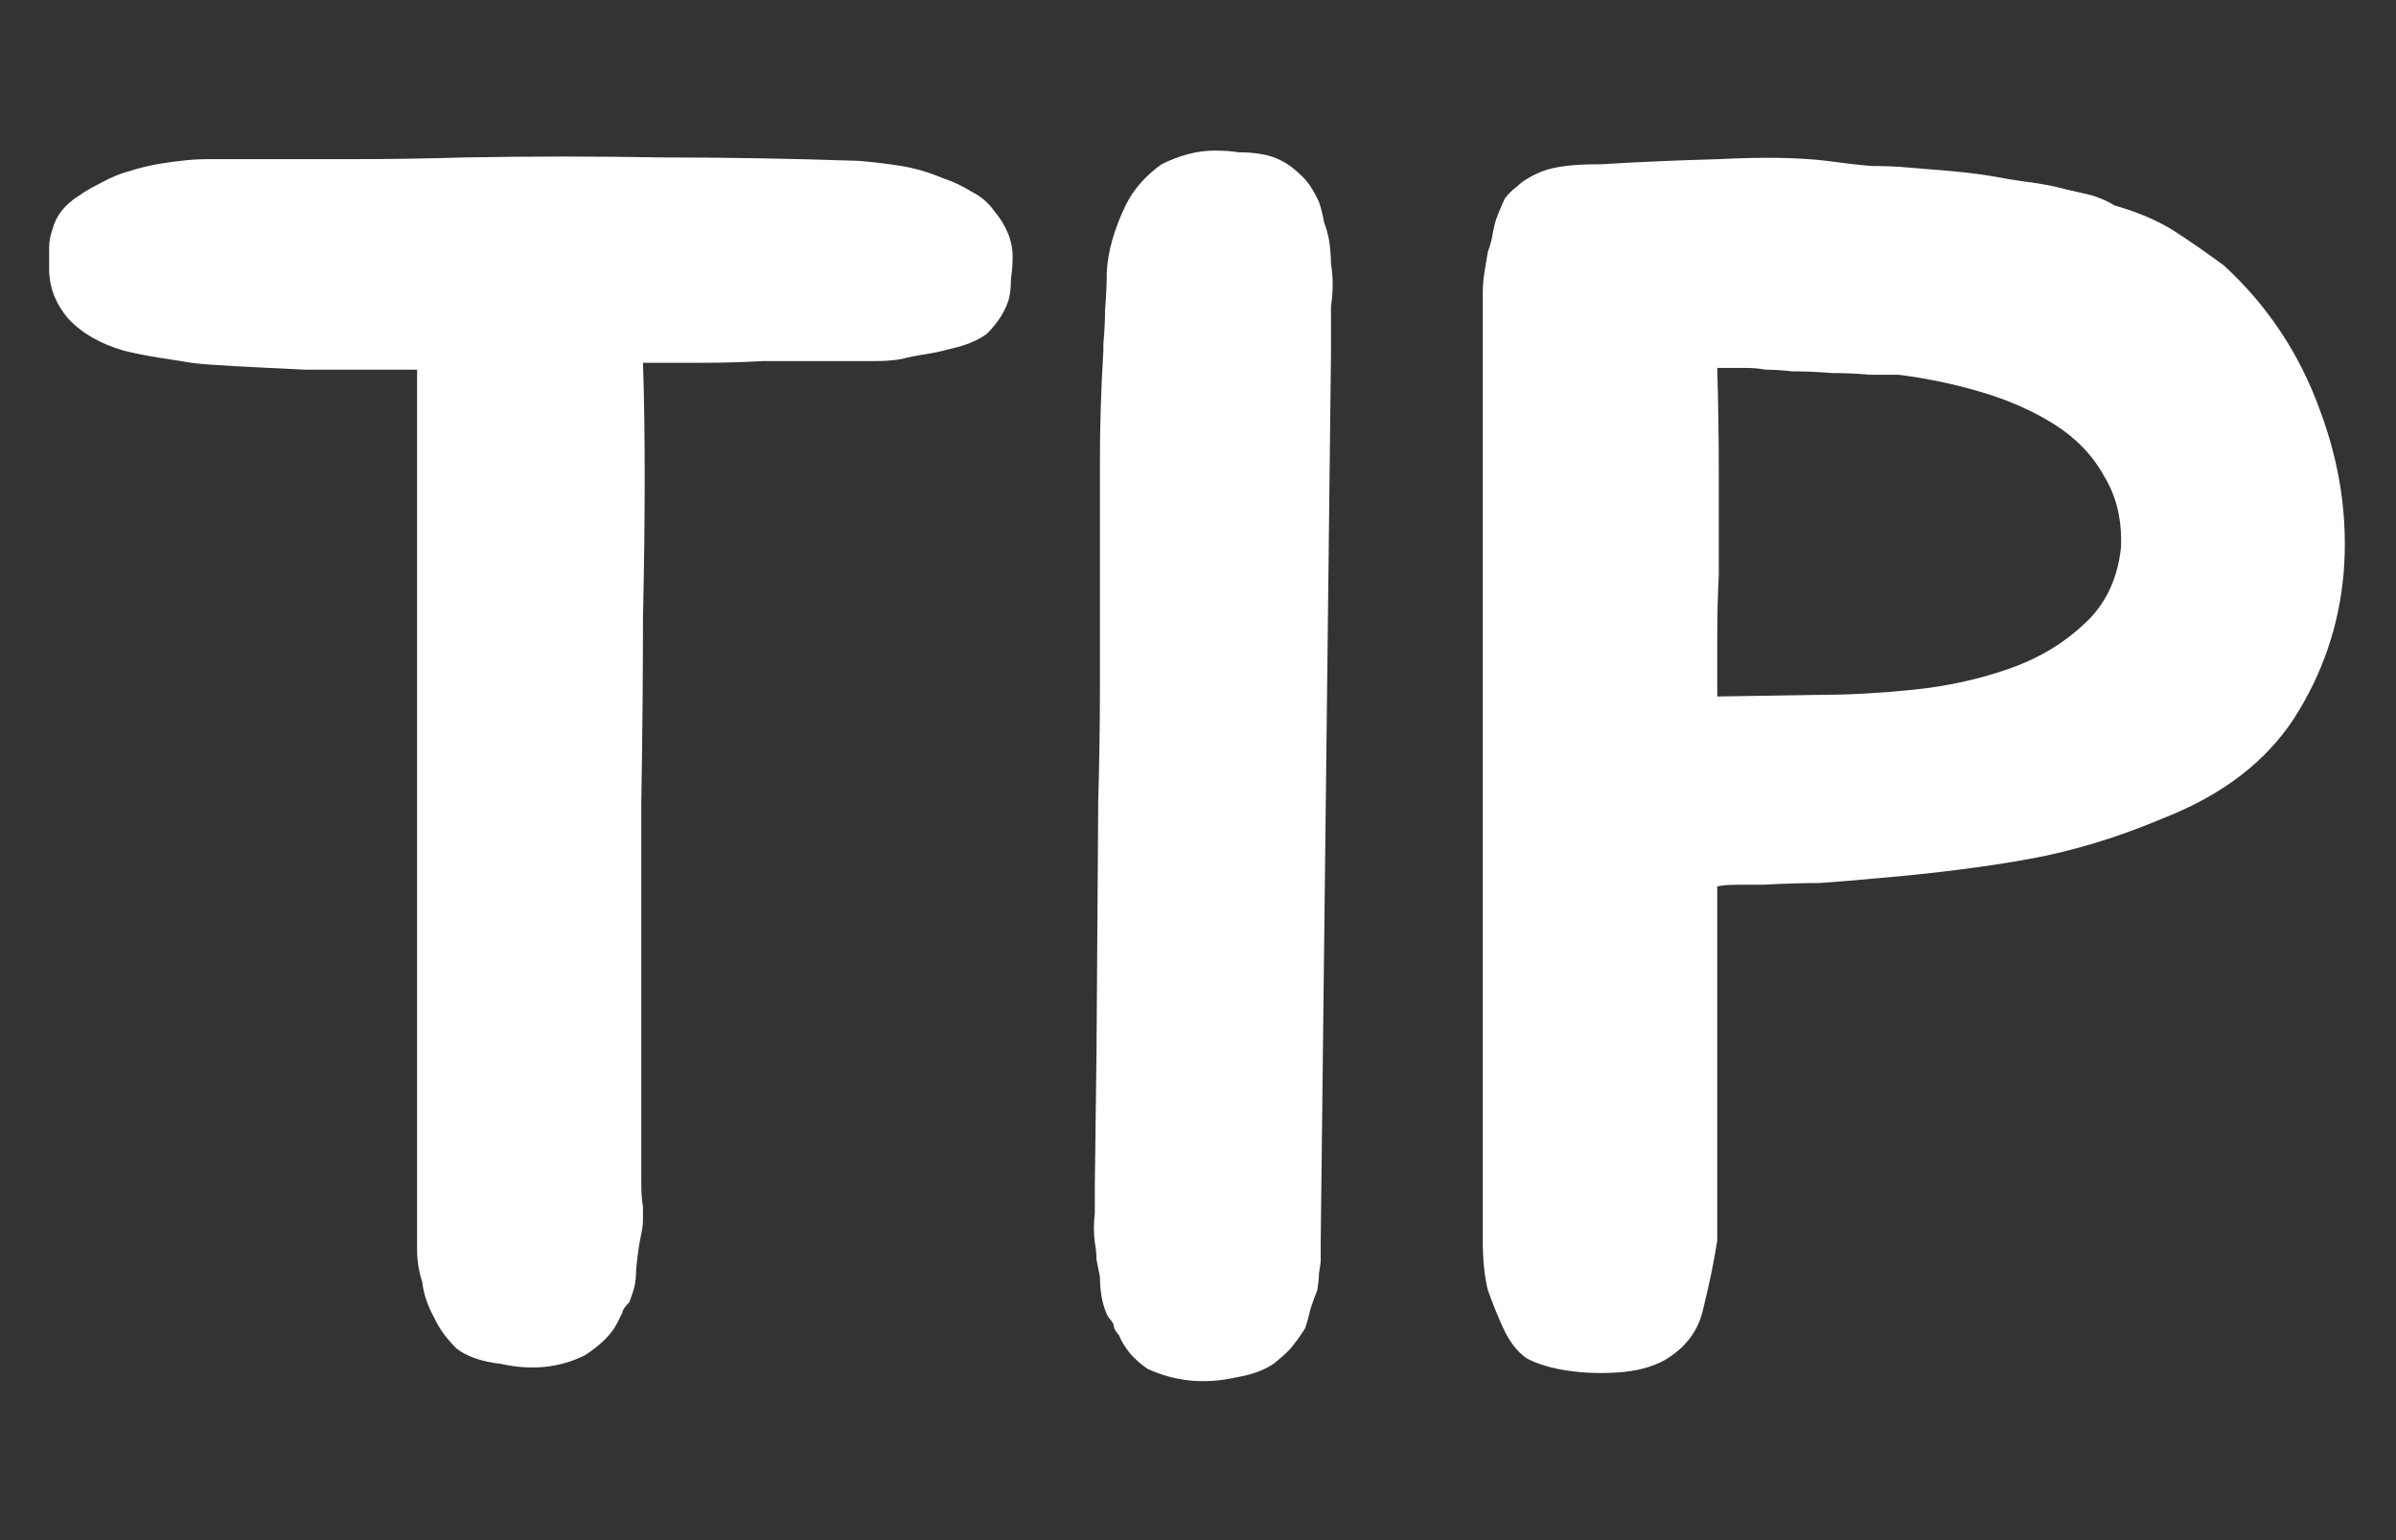 <svg width="14" height="9" viewBox="0 0 14 9" fill="none" xmlns="http://www.w3.org/2000/svg">
<rect x="0" y="0" width="14" height="9" fill="#333333" stroke="none"/>
<path d="M5.807 1.23C5.88 1.317 5.917 1.407 5.917 1.5C5.917 1.54 5.914 1.583 5.907 1.63C5.907 1.67 5.904 1.707 5.897 1.74C5.877 1.813 5.834 1.883 5.767 1.95C5.714 1.99 5.64 2.02 5.547 2.04C5.5 2.053 5.454 2.063 5.407 2.07C5.36 2.077 5.31 2.087 5.257 2.1C5.21 2.107 5.164 2.11 5.117 2.11C5.07 2.11 5.02 2.11 4.967 2.11H4.457C4.337 2.117 4.217 2.12 4.097 2.12C3.984 2.12 3.87 2.12 3.757 2.12C3.764 2.327 3.767 2.55 3.767 2.79C3.767 3.023 3.764 3.297 3.757 3.61C3.757 3.923 3.754 4.287 3.747 4.7C3.747 5.113 3.747 5.593 3.747 6.14V6.9C3.747 6.967 3.75 7.017 3.757 7.05C3.757 7.077 3.757 7.103 3.757 7.13C3.757 7.15 3.754 7.177 3.747 7.21C3.734 7.27 3.724 7.34 3.717 7.42C3.717 7.453 3.714 7.487 3.707 7.52C3.7 7.547 3.69 7.577 3.677 7.61C3.65 7.637 3.637 7.657 3.637 7.67L3.607 7.73C3.574 7.797 3.51 7.86 3.417 7.92C3.27 7.993 3.107 8.01 2.927 7.97C2.814 7.957 2.727 7.927 2.667 7.88C2.607 7.82 2.564 7.76 2.537 7.7C2.497 7.627 2.474 7.557 2.467 7.49C2.447 7.43 2.437 7.367 2.437 7.3V2.16C2.397 2.16 2.314 2.16 2.187 2.16C2.06 2.16 1.924 2.16 1.777 2.16C1.637 2.153 1.504 2.147 1.377 2.14C1.25 2.133 1.164 2.127 1.117 2.12C1.077 2.113 1.014 2.103 0.927 2.09C0.847 2.077 0.78 2.063 0.727 2.05C0.587 2.01 0.477 1.947 0.397 1.86C0.324 1.773 0.287 1.677 0.287 1.57C0.287 1.53 0.287 1.49 0.287 1.45C0.287 1.41 0.294 1.373 0.307 1.34C0.327 1.26 0.38 1.193 0.467 1.14C0.494 1.12 0.534 1.097 0.587 1.07C0.647 1.037 0.704 1.013 0.757 1C0.837 0.973 0.937 0.953 1.057 0.94C1.11 0.933 1.164 0.93 1.217 0.93C1.27 0.93 1.327 0.93 1.387 0.93C1.62 0.93 1.84 0.93 2.047 0.93C2.26 0.93 2.484 0.927 2.717 0.92C3.104 0.913 3.487 0.913 3.867 0.92C4.254 0.92 4.637 0.927 5.017 0.94C5.104 0.947 5.187 0.957 5.267 0.97C5.347 0.983 5.427 1.007 5.507 1.04C5.567 1.06 5.624 1.087 5.677 1.12C5.73 1.147 5.774 1.183 5.807 1.23Z" fill="white"/>
<path d="M6.397 6.94L6.407 6.15L6.417 4.68C6.423 4.467 6.427 4.247 6.427 4.02C6.427 3.793 6.427 3.56 6.427 3.32C6.427 3.08 6.427 2.867 6.427 2.68C6.427 2.493 6.433 2.283 6.447 2.05V2.01C6.453 1.943 6.457 1.877 6.457 1.81C6.463 1.737 6.467 1.663 6.467 1.59C6.473 1.47 6.51 1.34 6.577 1.2C6.623 1.107 6.693 1.027 6.787 0.96C6.893 0.907 6.997 0.88 7.097 0.88C7.15 0.88 7.197 0.883 7.237 0.89C7.283 0.89 7.327 0.893 7.367 0.9C7.453 0.913 7.53 0.953 7.597 1.02C7.637 1.053 7.673 1.107 7.707 1.18C7.72 1.22 7.73 1.26 7.737 1.3C7.75 1.333 7.76 1.37 7.767 1.41C7.773 1.457 7.777 1.5 7.777 1.54C7.783 1.58 7.787 1.62 7.787 1.66C7.787 1.707 7.783 1.75 7.777 1.79C7.777 1.823 7.777 1.86 7.777 1.9V2.07L7.717 7.26V7.36C7.717 7.38 7.713 7.407 7.707 7.44C7.707 7.467 7.703 7.5 7.697 7.54C7.683 7.573 7.67 7.61 7.657 7.65C7.65 7.683 7.64 7.72 7.627 7.76C7.607 7.793 7.583 7.827 7.557 7.86C7.537 7.887 7.51 7.913 7.477 7.94C7.423 7.993 7.337 8.03 7.217 8.05C7.037 8.09 6.867 8.073 6.707 8C6.627 7.947 6.57 7.88 6.537 7.8C6.517 7.78 6.507 7.76 6.507 7.74C6.5 7.727 6.493 7.717 6.487 7.71C6.48 7.703 6.473 7.693 6.467 7.68C6.453 7.647 6.443 7.613 6.437 7.58C6.43 7.54 6.427 7.5 6.427 7.46C6.42 7.427 6.413 7.393 6.407 7.36C6.407 7.327 6.403 7.293 6.397 7.26C6.39 7.207 6.39 7.15 6.397 7.09V6.94Z" fill="white"/>
<path d="M12.993 1.55C13.247 1.783 13.434 2.063 13.553 2.39C13.674 2.71 13.72 3.03 13.694 3.35C13.667 3.657 13.57 3.94 13.403 4.2C13.237 4.453 12.983 4.647 12.643 4.78C12.377 4.893 12.114 4.973 11.854 5.02C11.594 5.067 11.307 5.103 10.993 5.13C10.854 5.143 10.733 5.153 10.633 5.16C10.54 5.16 10.43 5.163 10.303 5.17C10.277 5.17 10.23 5.17 10.164 5.17C10.104 5.17 10.06 5.173 10.034 5.18V7.25C10.014 7.377 9.987 7.507 9.954 7.64C9.927 7.773 9.85 7.877 9.723 7.95C9.65 7.99 9.56 8.013 9.454 8.02C9.347 8.027 9.25 8.023 9.164 8.01C9.07 7.997 8.99 7.973 8.924 7.94C8.864 7.9 8.813 7.833 8.774 7.74C8.747 7.68 8.72 7.613 8.694 7.54C8.674 7.46 8.664 7.363 8.664 7.25V1.72C8.664 1.673 8.667 1.63 8.674 1.59C8.68 1.55 8.687 1.51 8.694 1.47C8.707 1.437 8.717 1.4 8.723 1.36C8.73 1.32 8.74 1.283 8.754 1.25C8.767 1.217 8.78 1.187 8.793 1.16C8.813 1.133 8.837 1.11 8.864 1.09C8.897 1.057 8.947 1.027 9.014 1C9.087 0.973 9.194 0.96 9.334 0.96H9.354C9.56 0.947 9.79 0.937 10.043 0.93C10.297 0.917 10.507 0.92 10.674 0.94C10.767 0.953 10.854 0.963 10.934 0.97C11.014 0.97 11.09 0.973 11.164 0.98C11.243 0.987 11.323 0.993 11.403 1C11.483 1.007 11.563 1.017 11.643 1.03C11.71 1.043 11.77 1.053 11.823 1.06C11.883 1.067 11.944 1.077 12.004 1.09C12.057 1.103 12.114 1.117 12.174 1.13C12.24 1.143 12.3 1.167 12.354 1.2C12.493 1.24 12.61 1.29 12.704 1.35C12.797 1.41 12.893 1.477 12.993 1.55ZM12.393 3.2C12.4 3.04 12.367 2.9 12.293 2.78C12.227 2.66 12.13 2.56 12.004 2.48C11.877 2.4 11.733 2.337 11.573 2.29C11.414 2.243 11.254 2.21 11.094 2.19C11.053 2.19 10.997 2.19 10.924 2.19C10.857 2.183 10.784 2.18 10.704 2.18C10.623 2.173 10.547 2.17 10.473 2.17C10.407 2.163 10.354 2.16 10.313 2.16C10.28 2.153 10.24 2.15 10.194 2.15C10.147 2.15 10.094 2.15 10.034 2.15C10.04 2.357 10.043 2.557 10.043 2.75C10.043 2.937 10.043 3.14 10.043 3.36C10.037 3.48 10.034 3.6 10.034 3.72C10.034 3.84 10.034 3.957 10.034 4.07L10.653 4.06C10.813 4.06 10.99 4.05 11.184 4.03C11.377 4.01 11.56 3.97 11.733 3.91C11.907 3.85 12.053 3.763 12.174 3.65C12.3 3.537 12.373 3.387 12.393 3.2Z" fill="white"/>
</svg>

